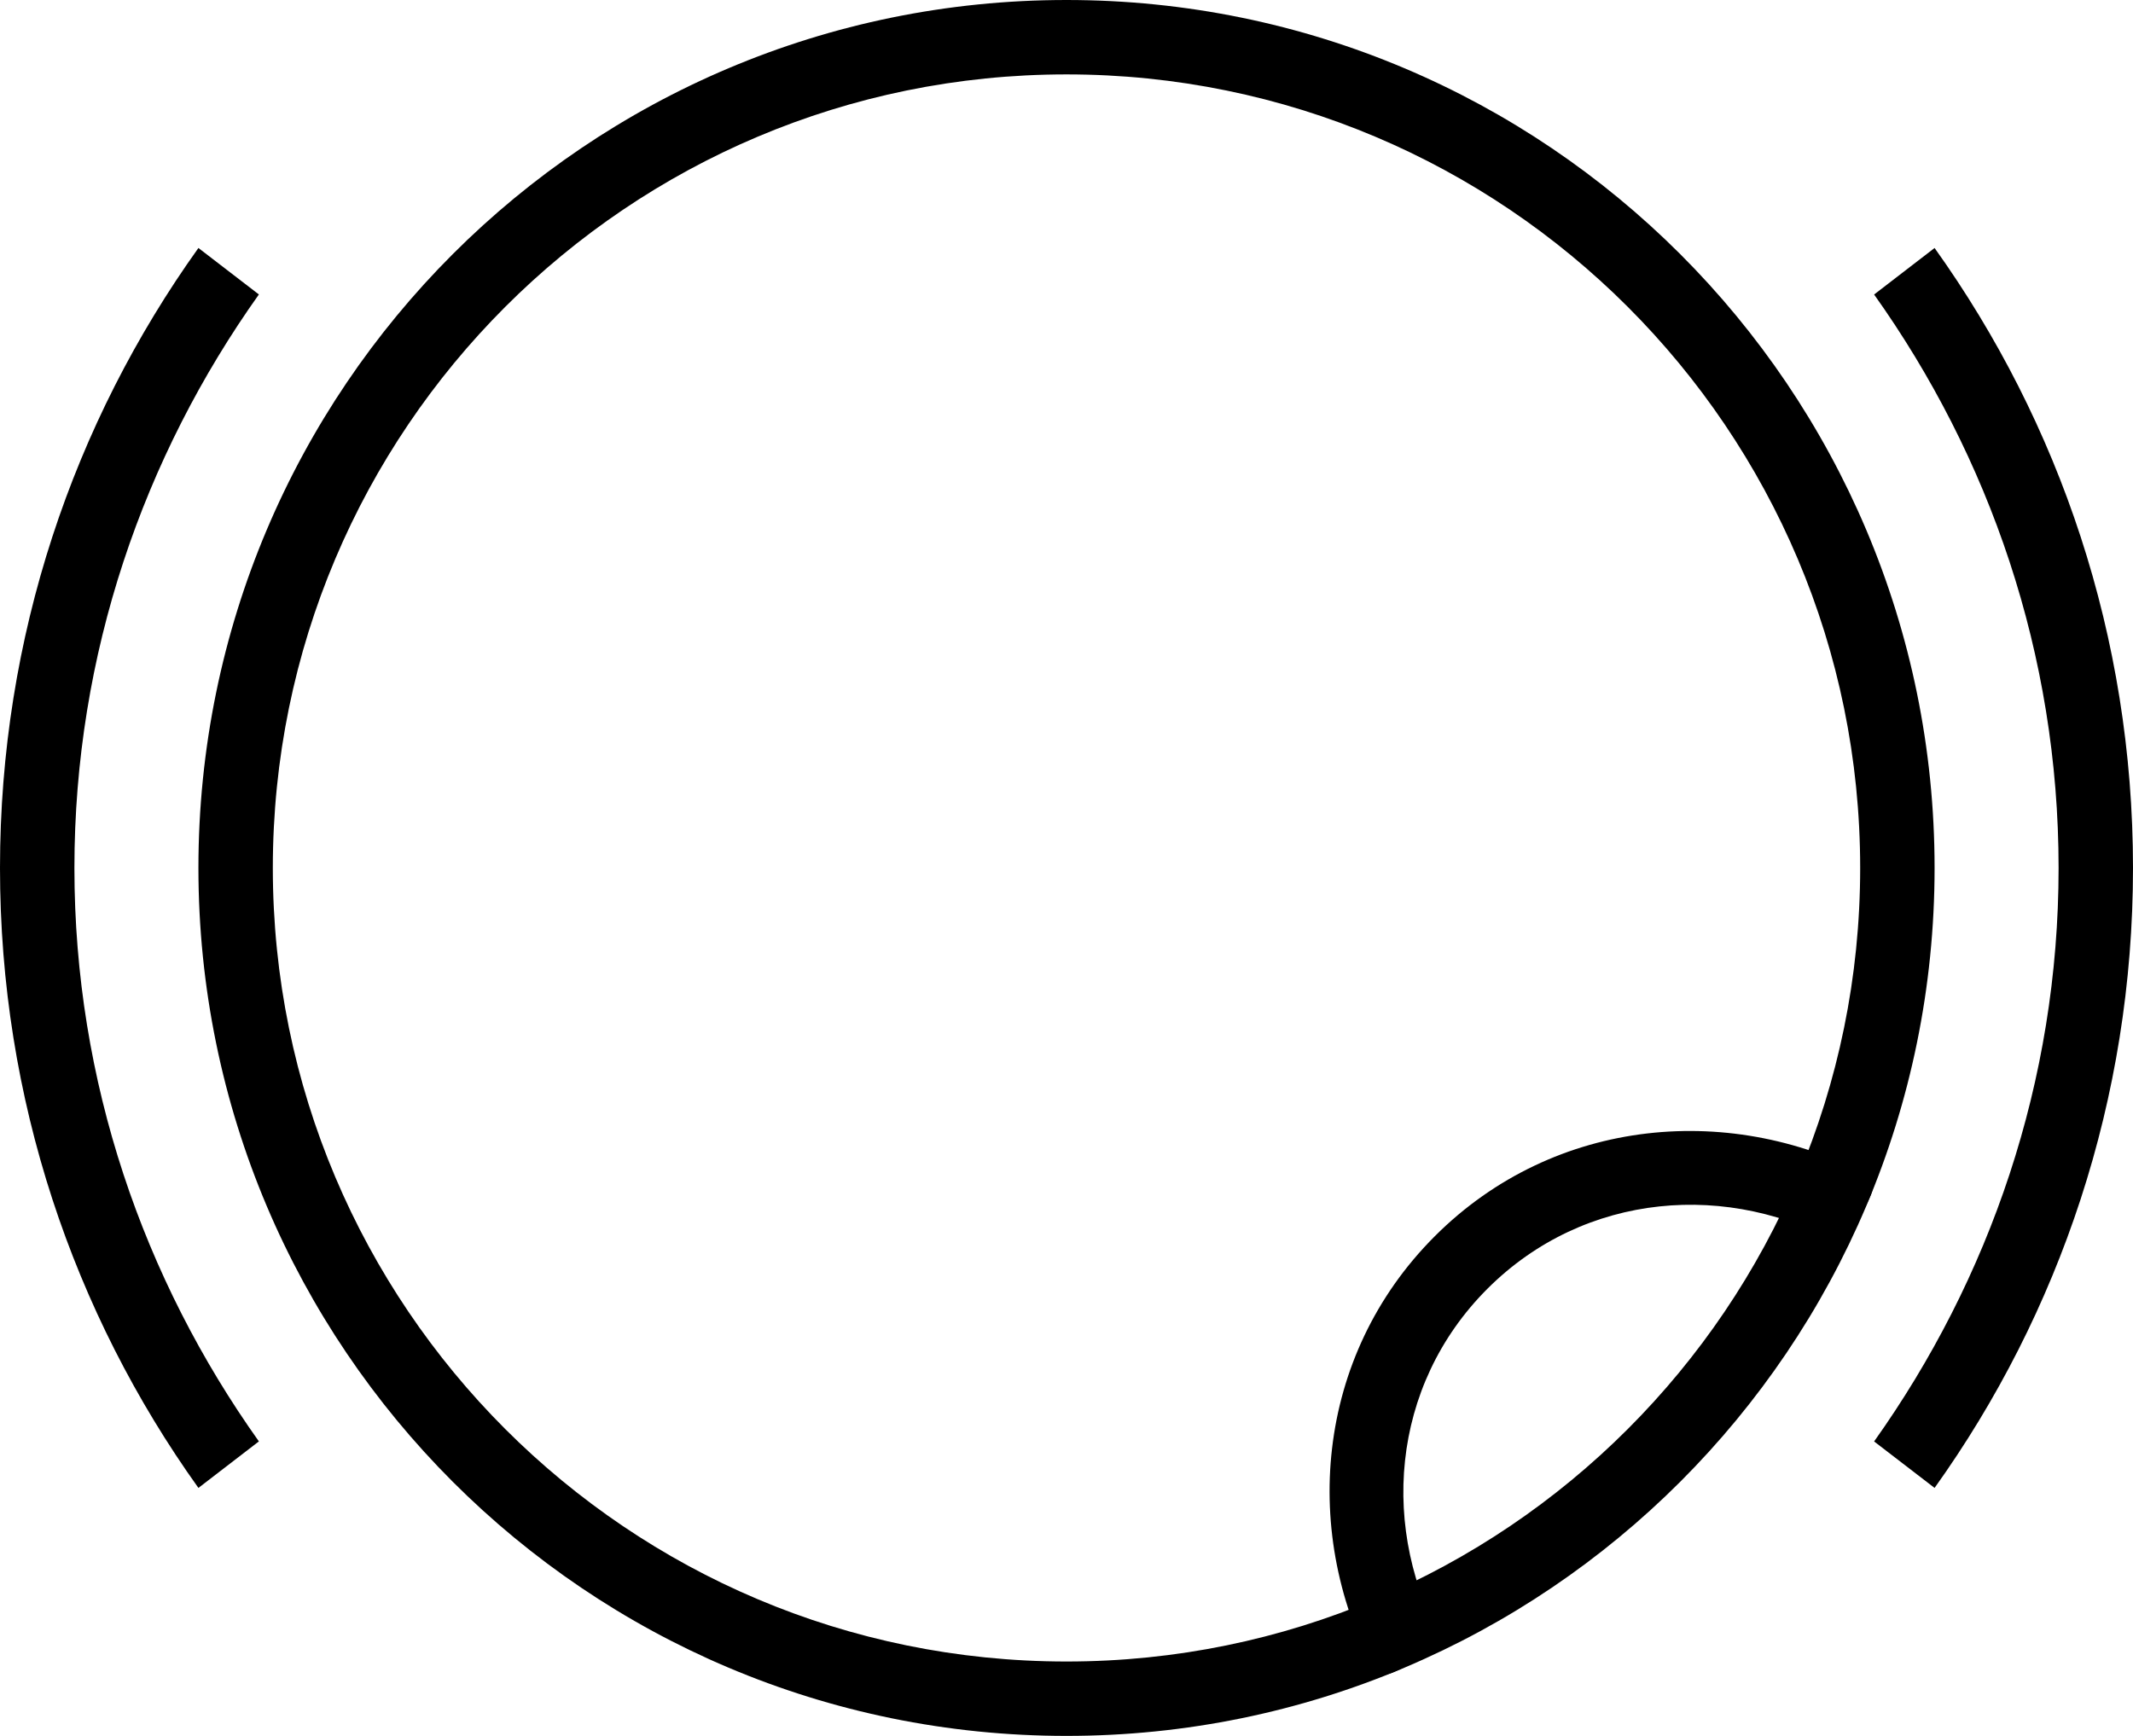 <svg xmlns="http://www.w3.org/2000/svg" version="1.0" width="43" height="35"><path d="M21.5 0C11.835 0 4 7.835 4 17.5S11.835 35 21.5 35 39 27.165 39 17.5 31.165 0 21.5 0zm0 1.5c8.837 0 16 7.163 16 16s-7.163 16-16 16-16-7.163-16-16 7.163-16 16-16z"/><path d="M4 5c-2.52 3.524-4 7.839-4 12.5S1.48 26.476 4 30l1.219-.938C2.896 25.797 1.5 21.814 1.5 17.5S2.896 9.203 5.219 5.937L4 5zm35 0l-1.219.938C40.104 9.203 41.5 13.186 41.5 17.5s-1.396 8.297-3.719 11.563L39 30c2.52-3.524 4-7.839 4-12.5S41.52 8.524 39 5z"/><path d="M27.776 33.808c.1-.039.209-.048.309-.089.36-.146.687-.381 1.038-.552-1.319-2.293-1.098-5.222.862-7.182s4.889-2.18 7.182-.862c.17-.351.406-.678.552-1.038.04-.1.05-.209.089-.31-2.85-1.573-6.466-1.268-8.883 1.15-2.418 2.417-2.723 6.032-1.15 8.883z"/></svg>